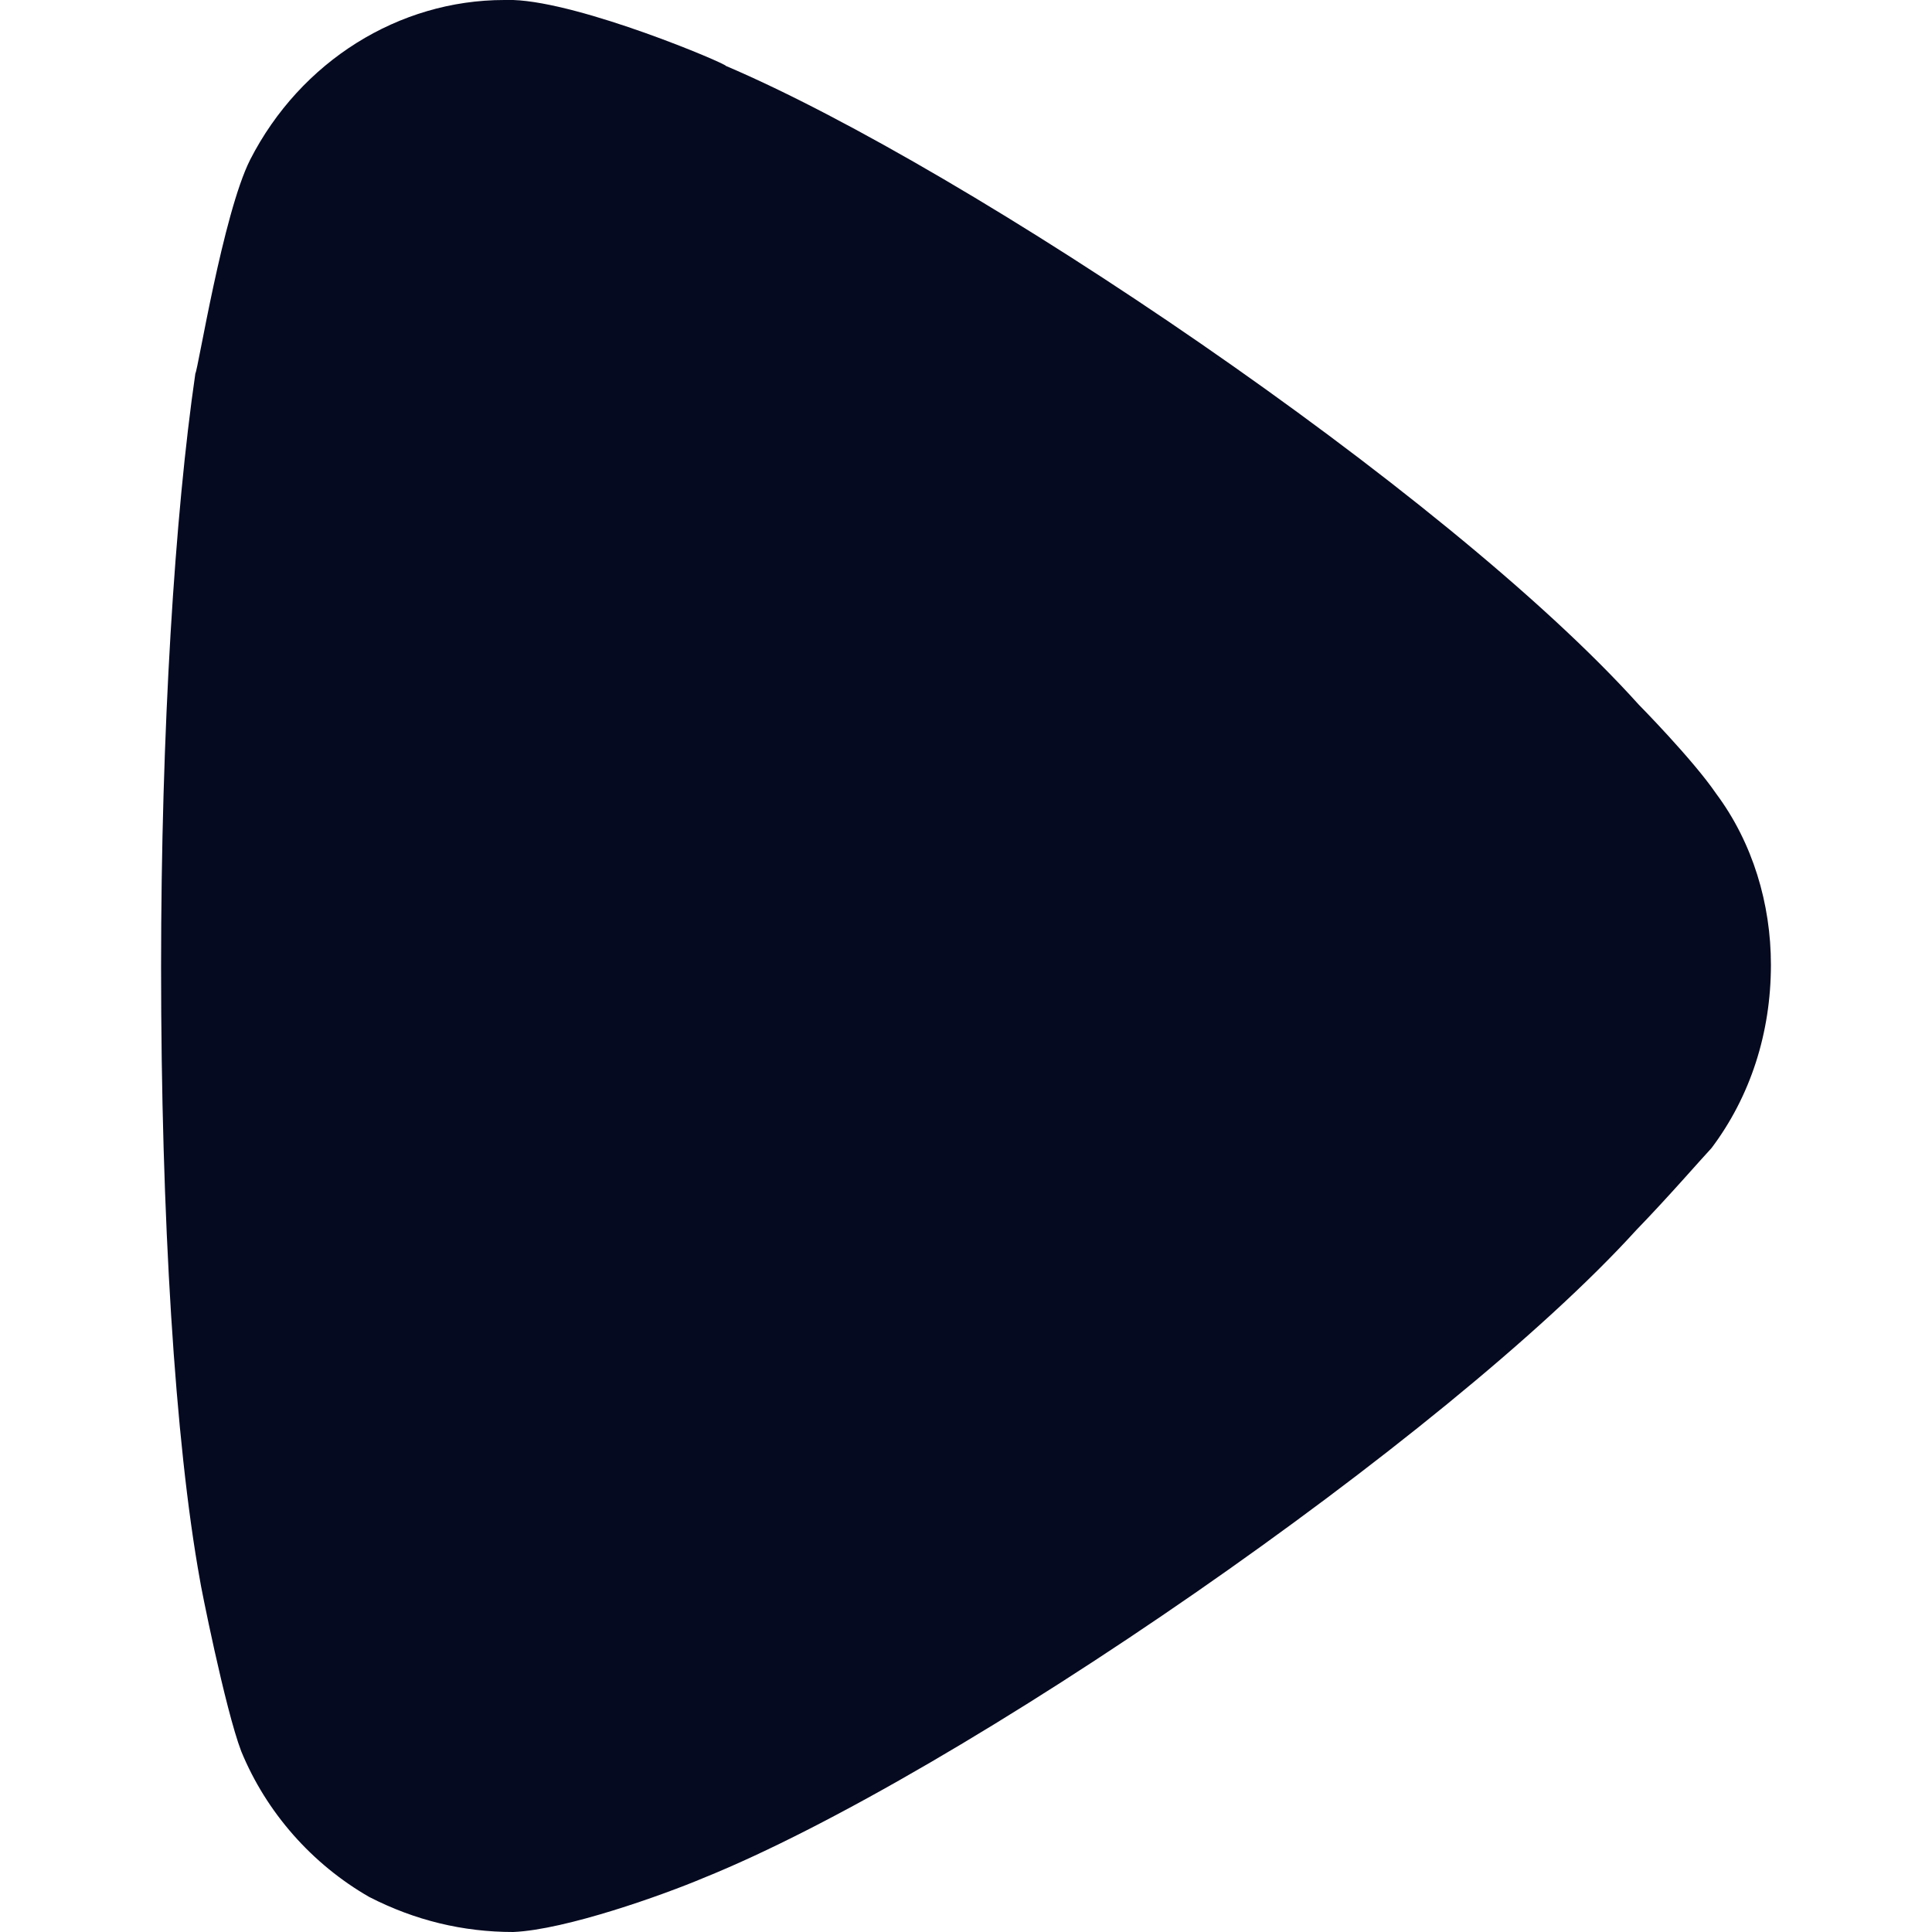 <svg width="8" height="8" viewBox="0 0 8 8" fill="none" xmlns="http://www.w3.org/2000/svg">
<path d="M7.087 4.754C7.05 4.793 6.907 4.958 6.775 5.094C5.998 5.949 3.972 7.349 2.911 7.777C2.75 7.845 2.343 7.991 2.125 8C1.917 8 1.718 7.952 1.529 7.855C1.292 7.719 1.103 7.505 0.999 7.252C0.932 7.077 0.828 6.552 0.828 6.543C0.724 5.969 0.667 5.036 0.667 4.005C0.667 3.023 0.724 2.129 0.809 1.546C0.819 1.537 0.923 0.885 1.036 0.661C1.245 0.253 1.652 -2.81484e-07 2.088 -3.00533e-07L2.125 -3.02179e-07C2.409 0.01 3.006 0.263 3.006 0.273C4.01 0.701 5.989 2.032 6.785 2.917C6.785 2.917 7.009 3.144 7.106 3.286C7.258 3.49 7.333 3.743 7.333 3.995C7.333 4.277 7.248 4.54 7.087 4.754" fill="#060A20"/>
</svg>
